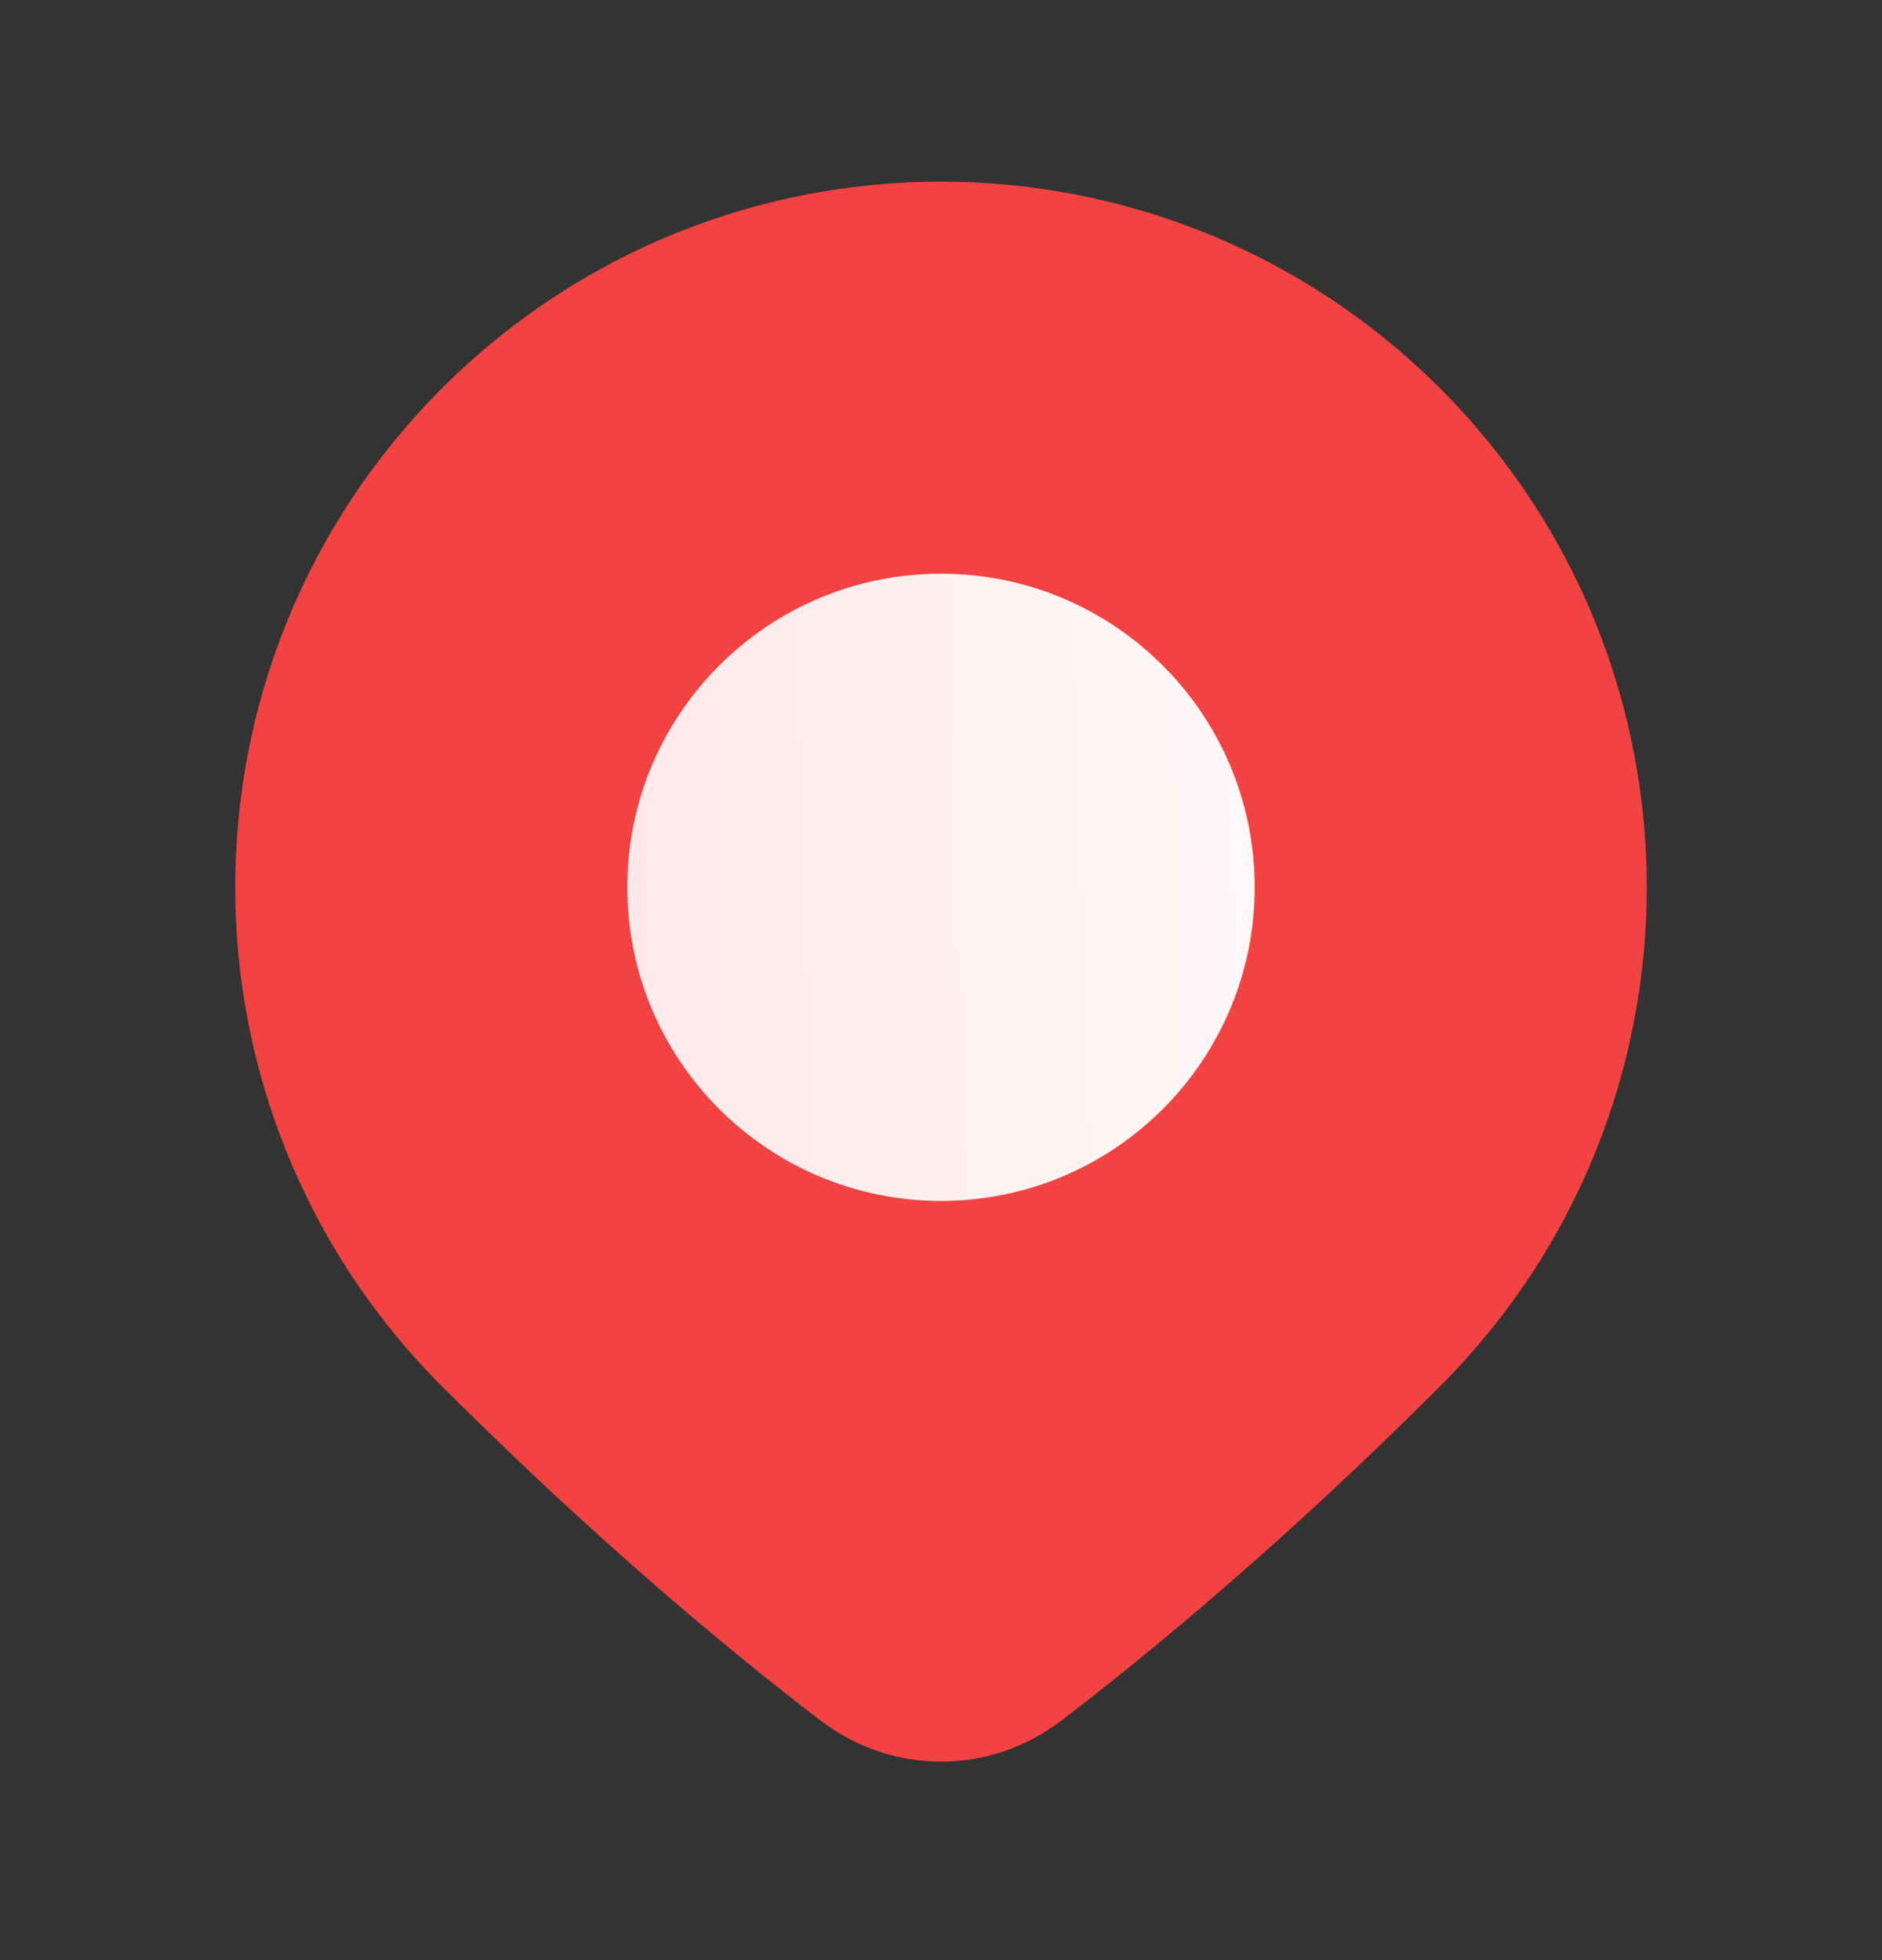 <svg width="24" height="25" viewBox="0 0 24 25" fill="none" xmlns="http://www.w3.org/2000/svg">
<rect x="0" y="0" width="24" height="25" fill="#333333" stroke="none"/>
<path d="M5.636 4.953C9.151 1.438 14.849 1.438 18.364 4.953C21.879 8.468 21.879 14.166 18.364 17.681C16.394 19.651 14.69 21.061 13.543 21.939C12.622 22.645 11.378 22.645 10.457 21.939C9.31 21.061 7.606 19.651 5.636 17.681C2.121 14.166 2.121 8.468 5.636 4.953Z" fill="#F24242"/>
<path d="M16 11.317C16 13.526 14.209 15.317 12 15.317C9.791 15.317 8 13.526 8 11.317C8 9.108 9.791 7.317 12 7.317C14.209 7.317 16 9.108 16 11.317Z" fill="url(#paint0_linear_1746_14886)"/>
<defs>
<linearGradient id="paint0_linear_1746_14886" x1="19.724" y1="5.956" x2="-0.331" y2="6.54" gradientUnits="userSpaceOnUse">
<stop stop-color="white"/>
<stop offset="0" stop-color="white"/>
<stop offset="1" stop-color="white" stop-opacity="0.8"/>
</linearGradient>
</defs>
</svg>
